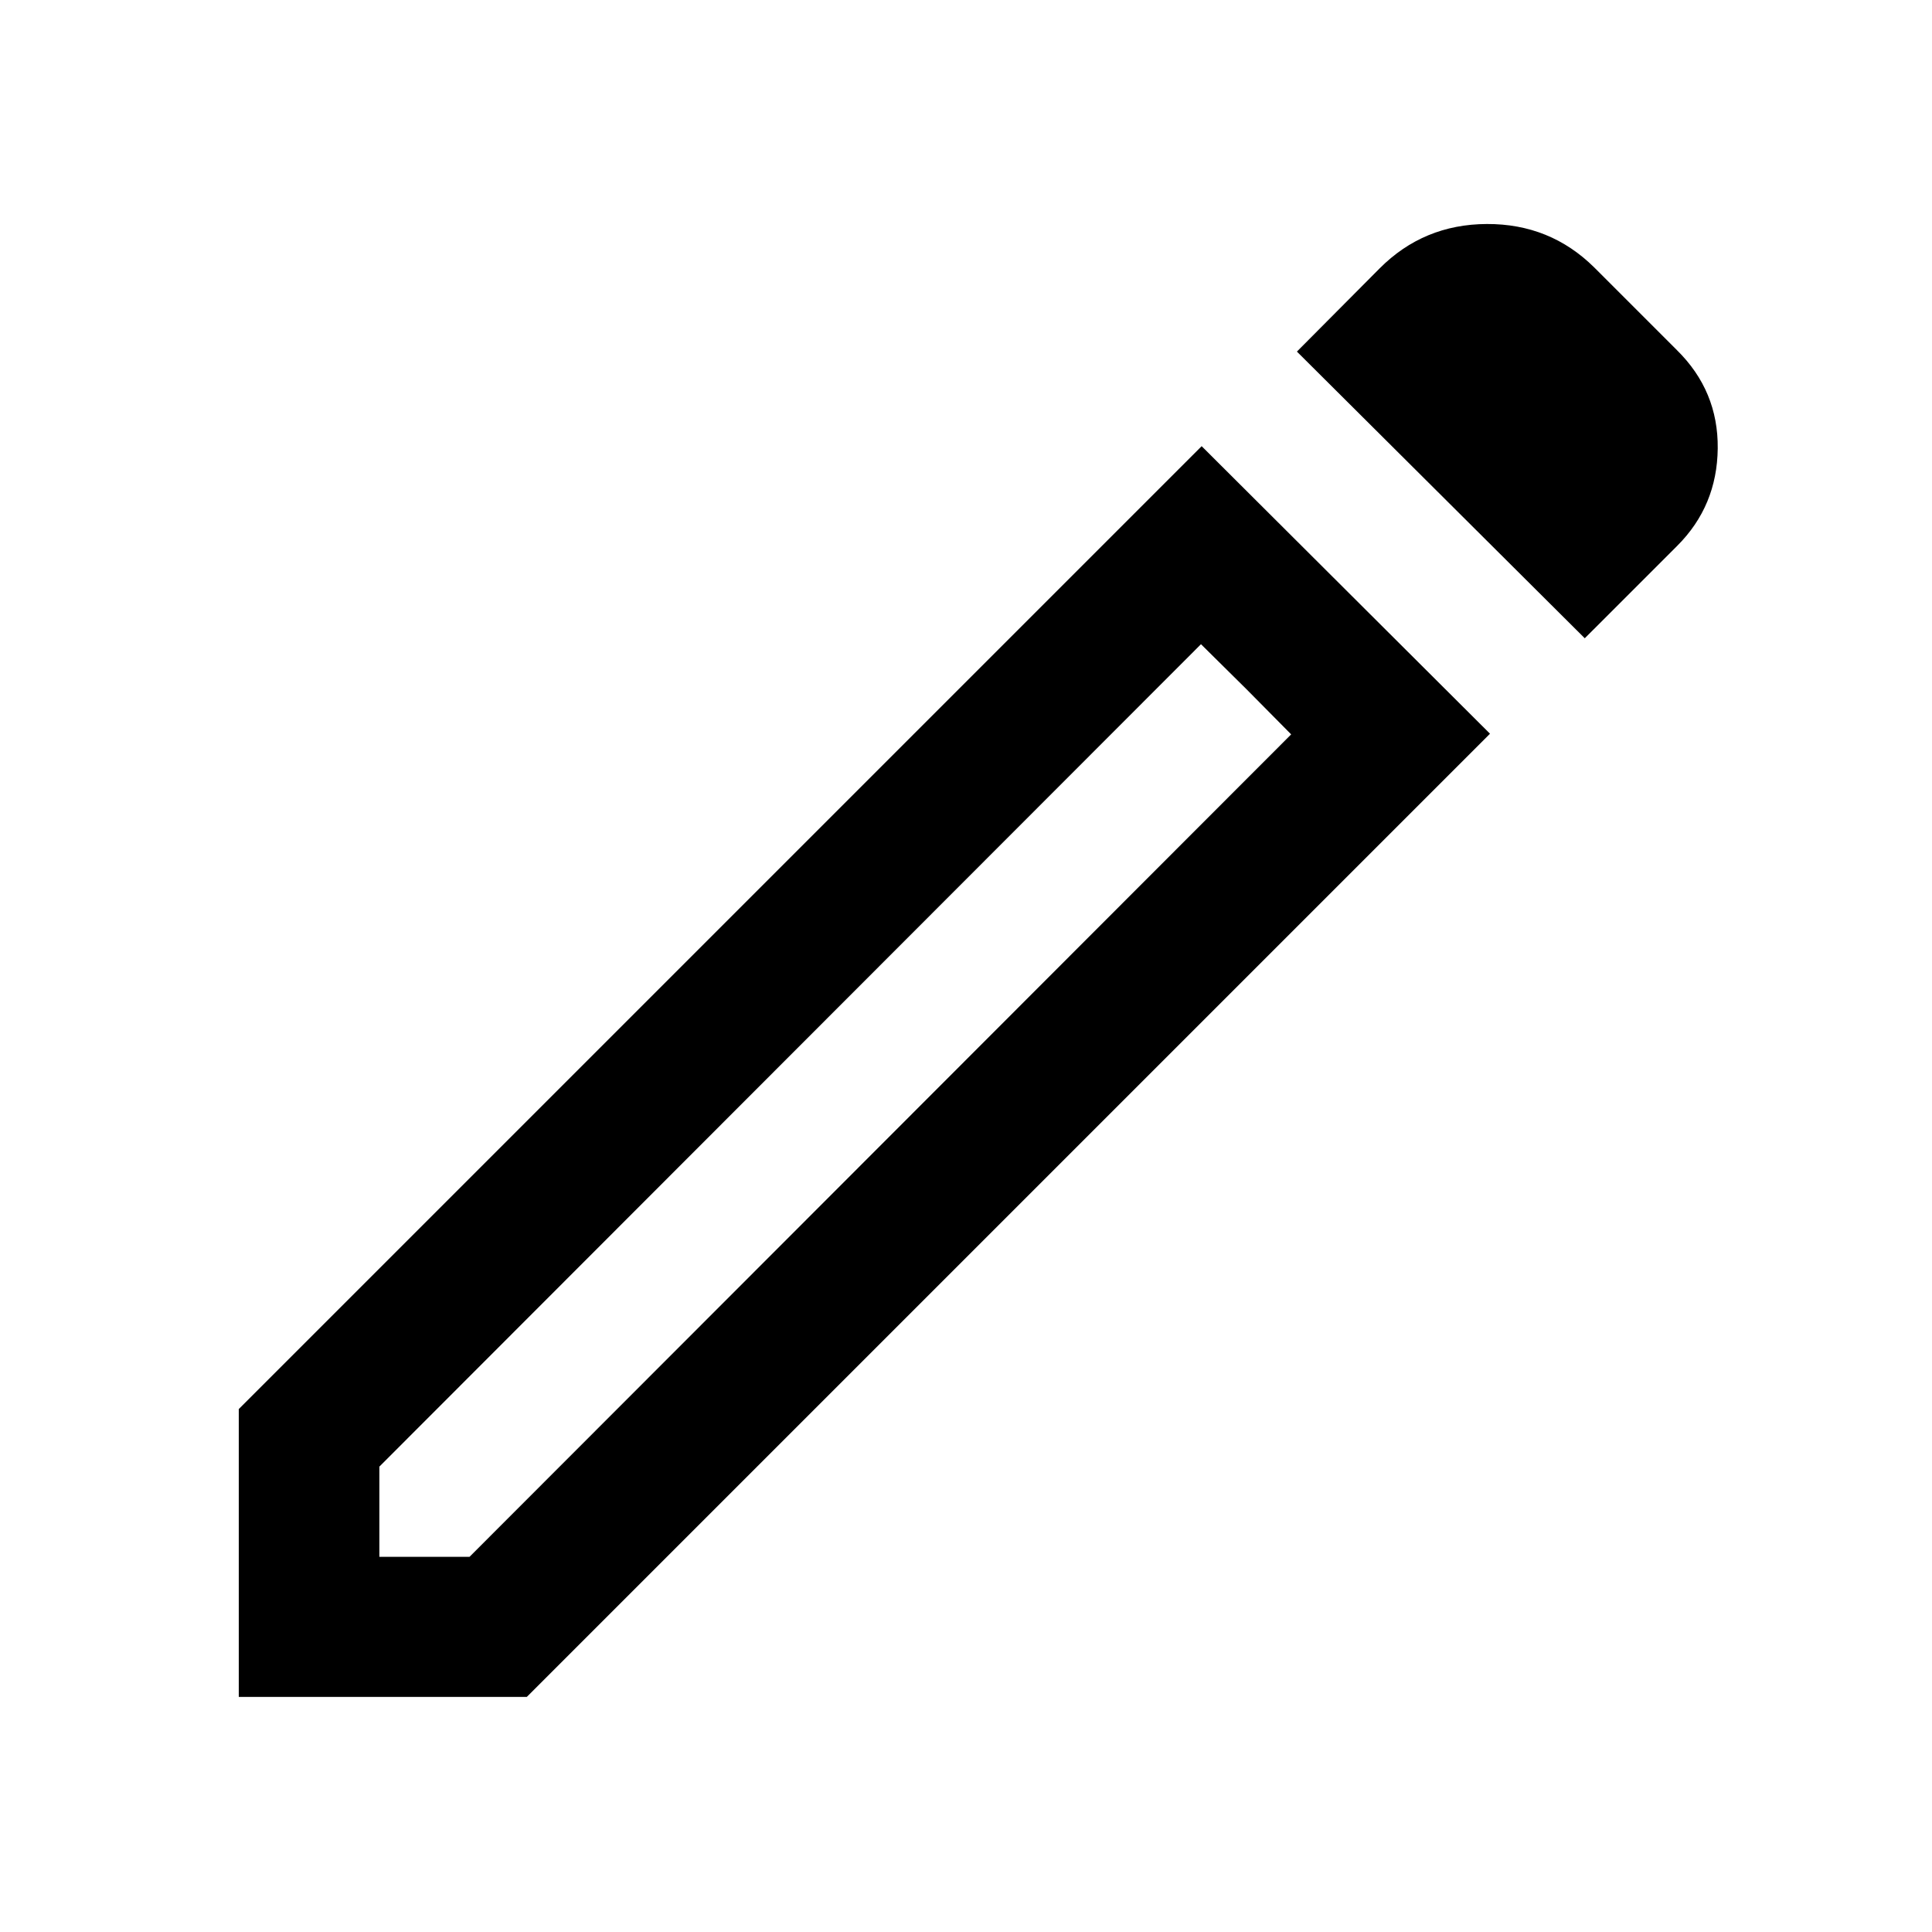 <svg xmlns="http://www.w3.org/2000/svg" height="40" viewBox="0 -960 960 960" width="40"><path d="M188.5-186.427h44.811l408.263-408.662-44.812-44.811L188.5-231.238v44.811Zm598.964-456.422L644.429-785.298l41.086-41.325q21.87-21.949 53.29-22.069 31.42-.12 53.369 21.59l41.065 41.065q20.594 20.276 20.29 48.852-.304 28.576-20.101 48.373l-45.964 45.963Zm-47.094 47.427-478.61 478.61H118.645v-143.035l478.451-478.451L740.37-595.422Zm-120.963-22.072L596.762-639.9l44.812 44.811-22.167-22.405Z"/></svg>